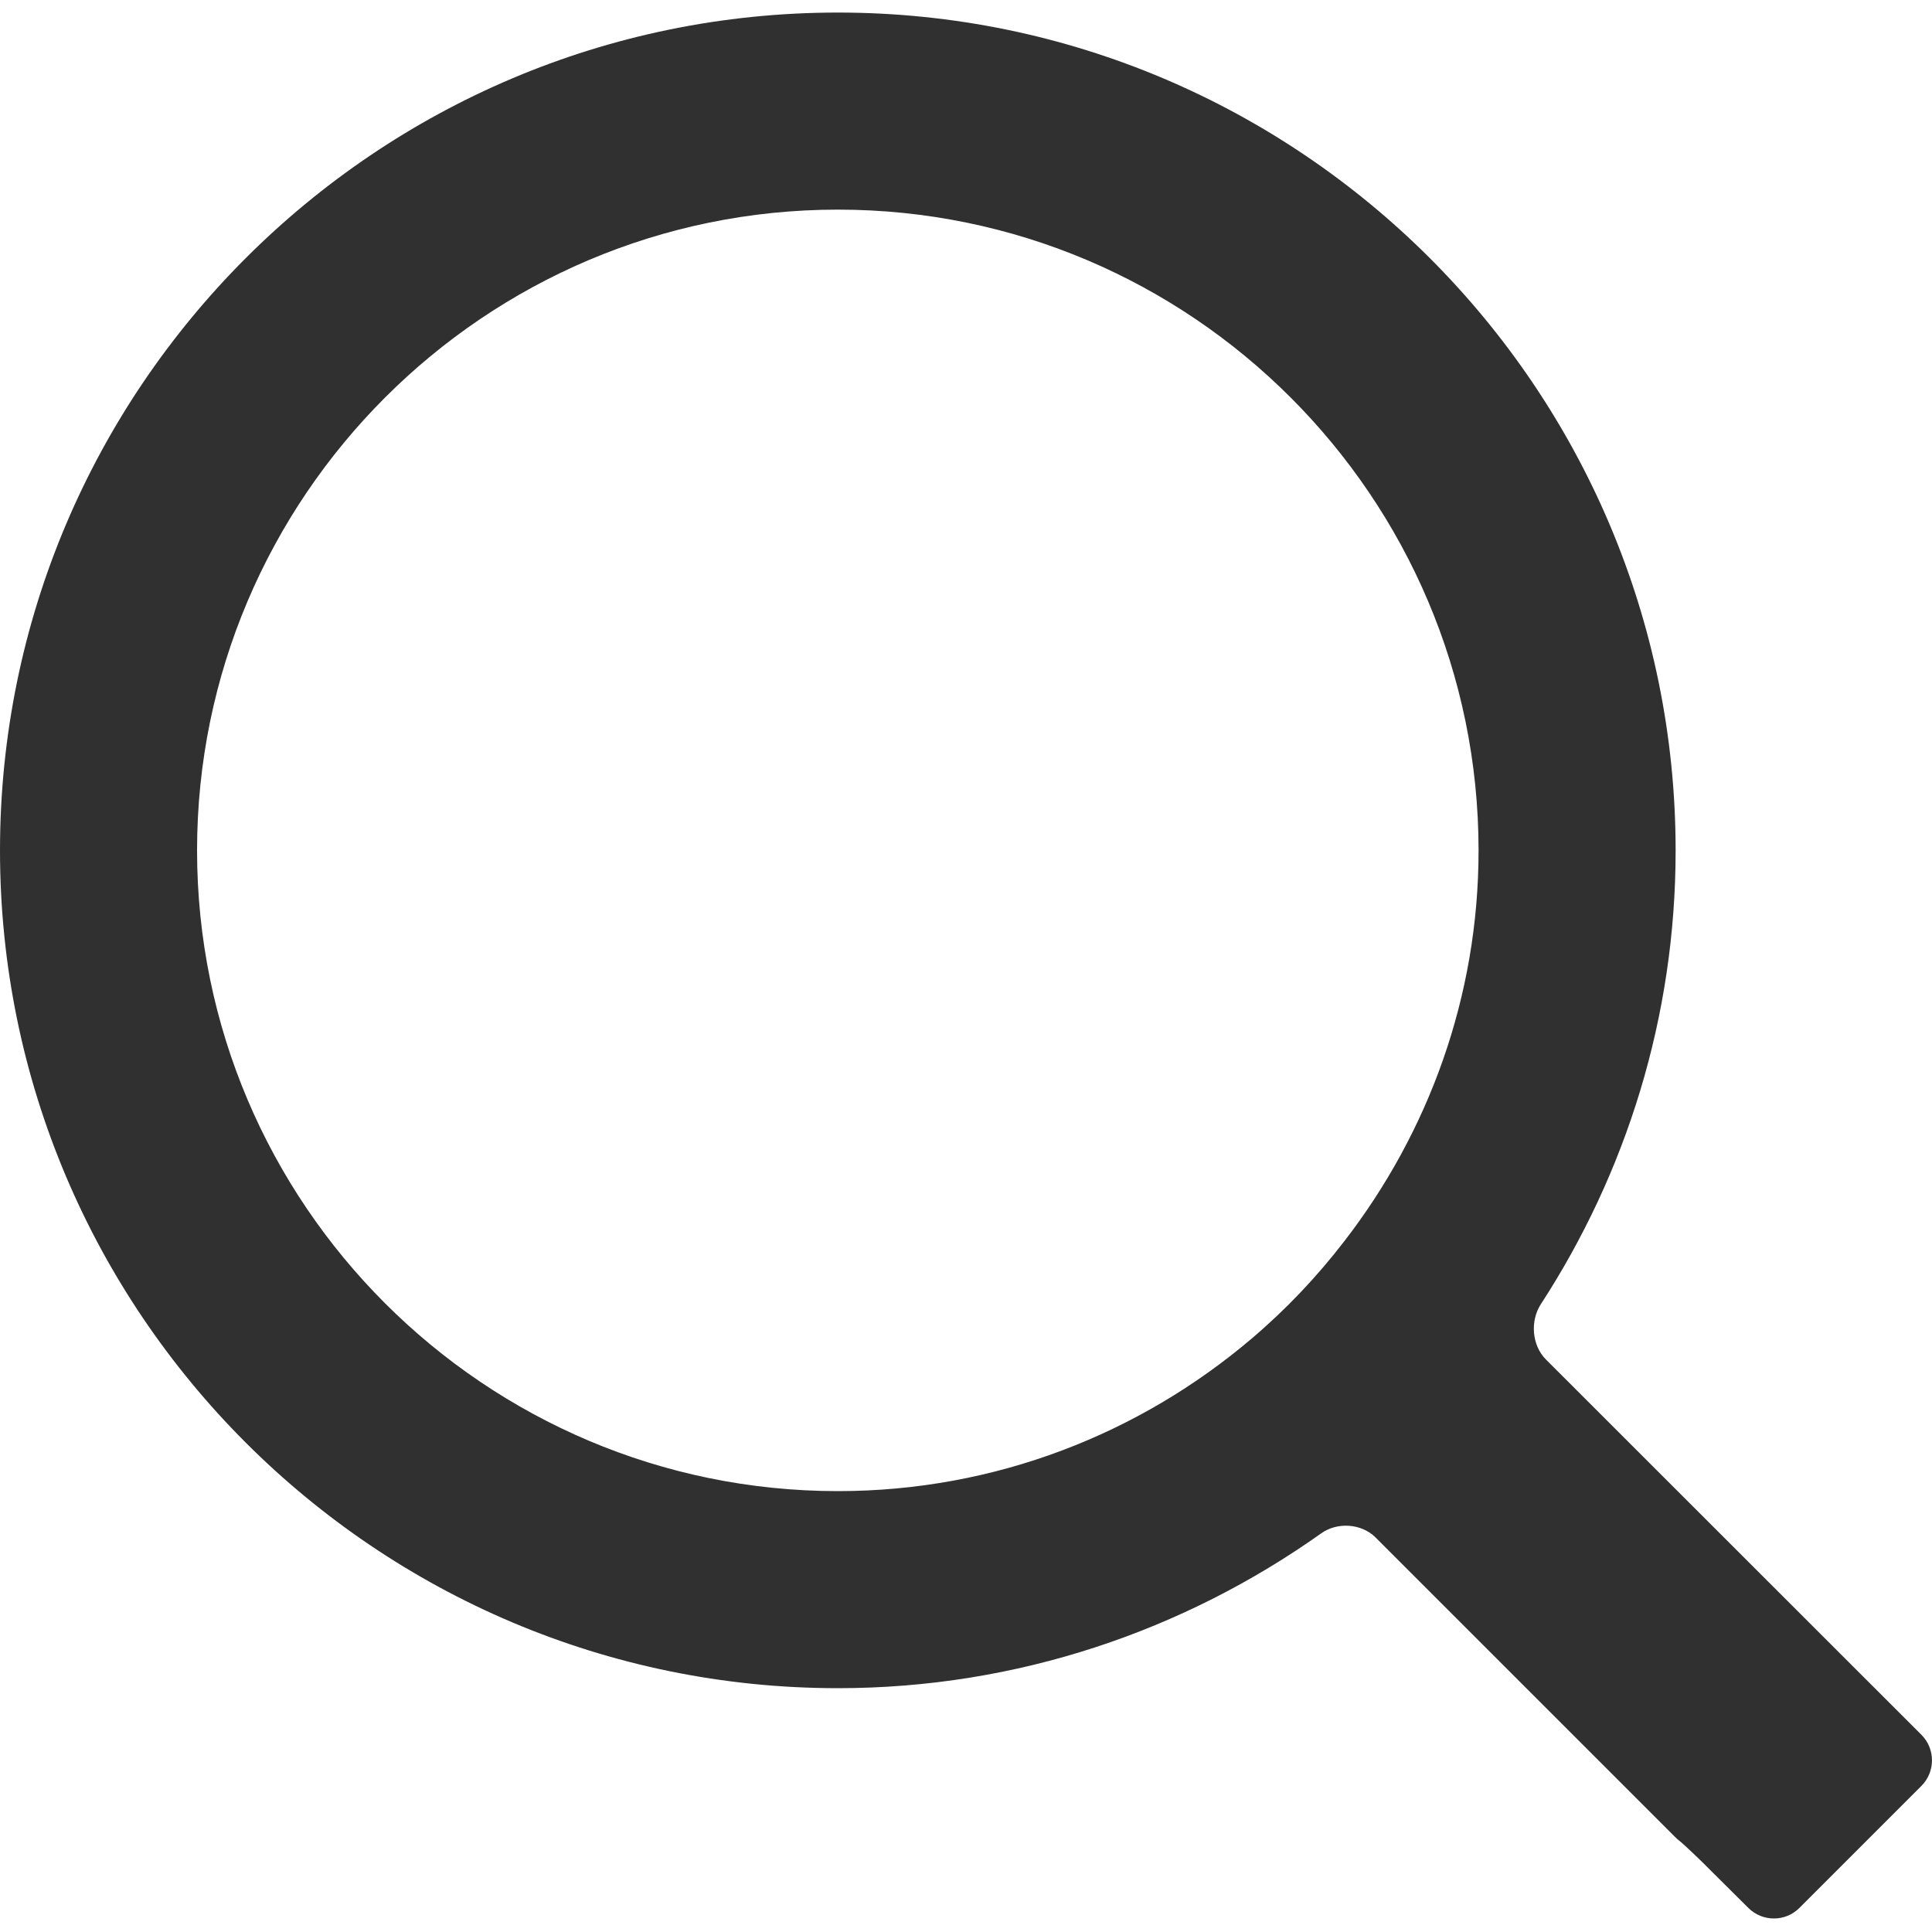 <?xml version="1.0" encoding="utf-8"?>
<svg height="1000" width="1000" xmlns="http://www.w3.org/2000/svg">
  <title>search-1</title>
  <path d="M800.2 703.7c-7.3-7.3-8.3-19.9-2.7-28.6 44-67.7 69.8-148.3 69.8-234.9 0-239.2-194.6-433.7-433.6-433.7-239.2 0-433.7 194.5-433.7 433.7 0 239.1 194.5 433.6 433.7 433.6 93.1 0 179.3-29.9 250.1-80.1 8.3-6 20.8-5.2 28.1 2l155 155c1 1 2.1 2 3.2 2.8 1.8 1.5 9.3 8.5 16.5 15.8l18.4 18.3c7.3 7.2 19.1 7.2 26.3 0l63.2-63.2c7.3-7.3 7.3-19.1 0.1-26.4l-194.4-194.3z m-104.2-61.5c-14.3 18.6-30.4 35.6-48.2 50.7-57.8 49.1-132.5 78.9-214.1 78.9-182.9 0-331.7-148.8-331.7-331.6s148.8-331.7 331.7-331.7c182.8 0 331.6 148.8 331.6 331.7 0 76-26.1 146-69.3 202z" style="fill: rgb(48, 48, 48);"/>
</svg>